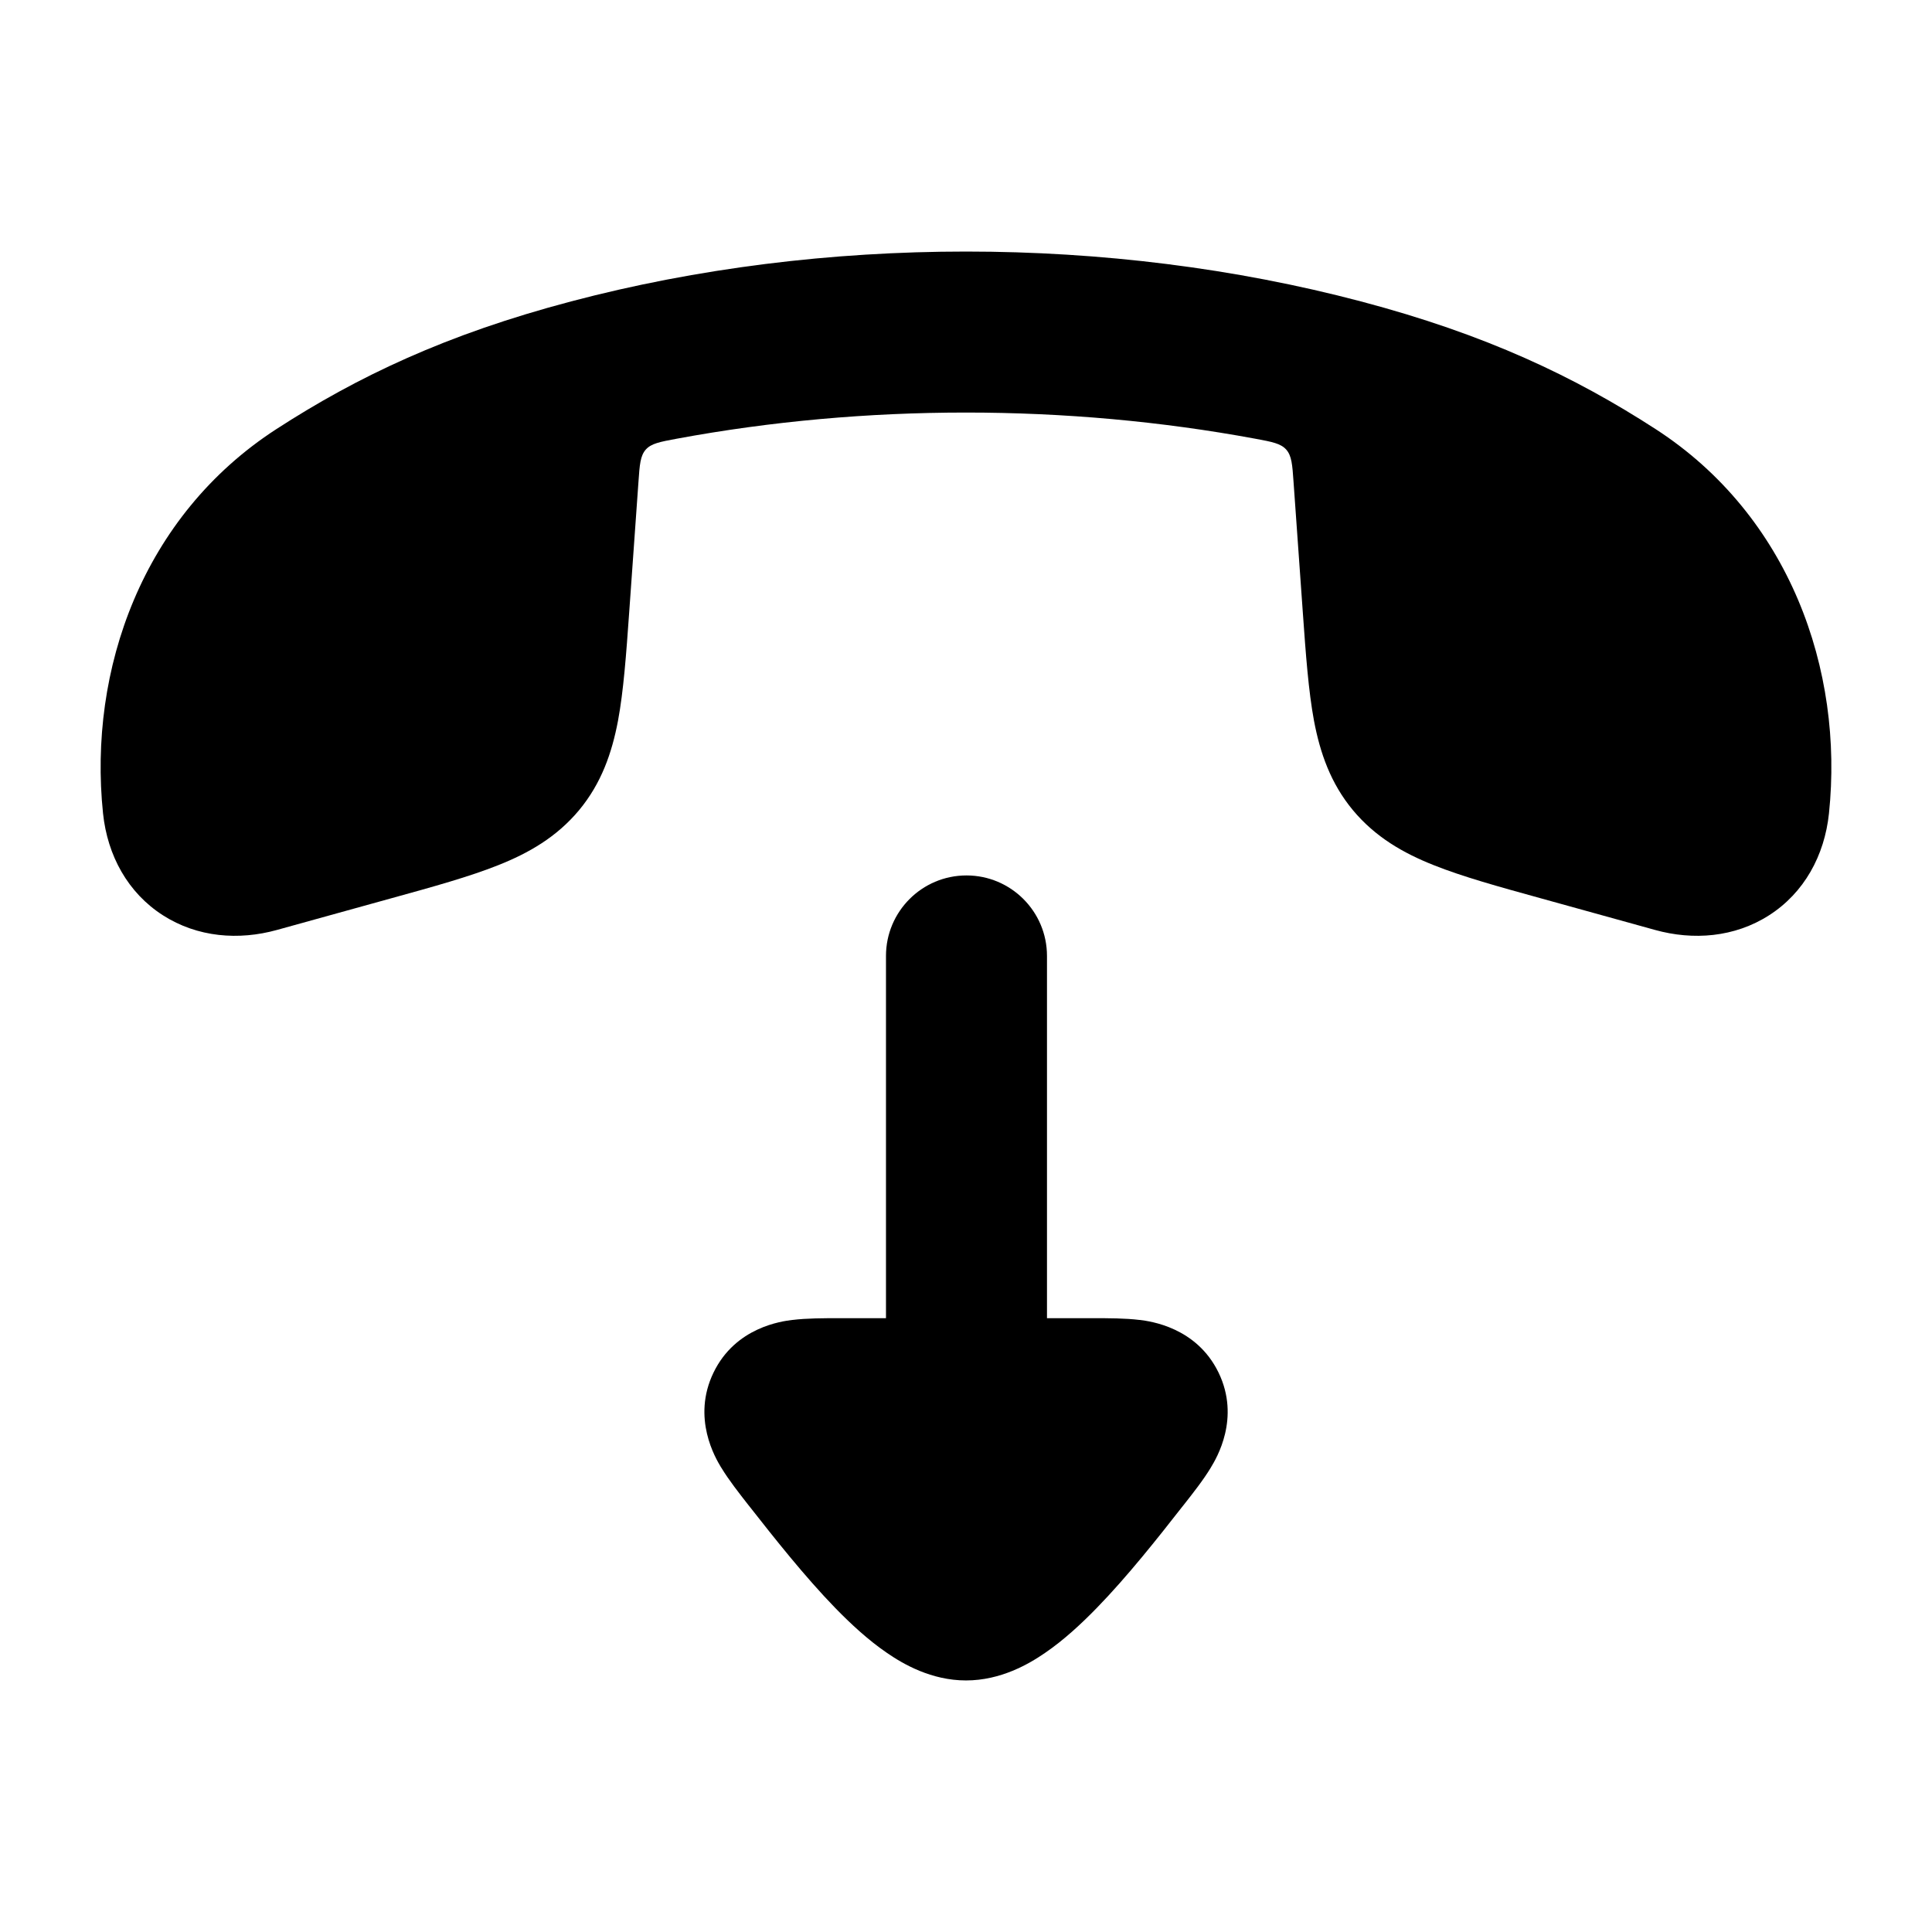 <svg width="24" height="24" viewBox="0 0 24 24" xmlns="http://www.w3.org/2000/svg">
    <path class="pr-icon-bulk-secondary" d="M7.095 3.744C10.221 2.918 13.782 2.919 16.905 3.744C18.463 4.155 19.565 4.682 20.566 5.33C22.23 6.407 22.906 8.321 22.72 10.105C22.665 10.628 22.412 11.091 21.976 11.37C21.547 11.645 21.034 11.684 20.559 11.552L19.133 11.157C18.614 11.014 18.168 10.89 17.812 10.748C17.431 10.597 17.085 10.398 16.807 10.065C16.529 9.73 16.399 9.354 16.323 8.954C16.254 8.583 16.221 8.129 16.184 7.607L16.069 5.989C16.054 5.771 16.046 5.662 15.978 5.585C15.91 5.509 15.804 5.489 15.594 5.45C13.254 5.017 10.748 5.016 8.406 5.45C8.196 5.489 8.09 5.509 8.022 5.585C7.954 5.662 7.946 5.771 7.931 5.989L7.816 7.607C7.779 8.129 7.746 8.583 7.677 8.954C7.601 9.354 7.471 9.73 7.193 10.065C6.915 10.398 6.569 10.597 6.188 10.748C5.832 10.89 5.386 11.014 4.867 11.157L4.867 11.157L3.441 11.552C2.966 11.684 2.453 11.645 2.024 11.37C1.588 11.091 1.335 10.628 1.28 10.105C1.094 8.321 1.77 6.407 3.434 5.33C4.435 4.682 5.537 4.155 7.095 3.744Z" />
    <path class="pr-icon-bulk-primary" fill-rule="evenodd" clip-rule="evenodd" d="M13.006 11.875C13.006 11.323 12.558 10.875 12.006 10.875C11.454 10.875 11.006 11.323 11.006 11.875L11.006 16.375L10.412 16.375C10.236 16.375 10.021 16.375 9.844 16.397L9.841 16.397C9.714 16.413 9.138 16.485 8.864 17.05C8.589 17.617 8.891 18.117 8.956 18.226L8.959 18.23C9.051 18.383 9.185 18.553 9.295 18.694L9.319 18.724C9.614 19.1 9.996 19.584 10.376 19.975C10.566 20.17 10.783 20.372 11.014 20.53C11.219 20.672 11.57 20.875 12 20.875C12.431 20.875 12.781 20.672 12.986 20.53C13.217 20.372 13.434 20.17 13.624 19.975C14.005 19.584 14.387 19.1 14.681 18.724L14.705 18.694C14.816 18.553 14.95 18.383 15.042 18.23L15.044 18.226C15.11 18.117 15.412 17.617 15.137 17.05C14.862 16.485 14.286 16.413 14.16 16.397L14.156 16.397C13.98 16.375 13.764 16.375 13.589 16.375L13.006 16.375L13.006 11.875Z" />
</svg>
